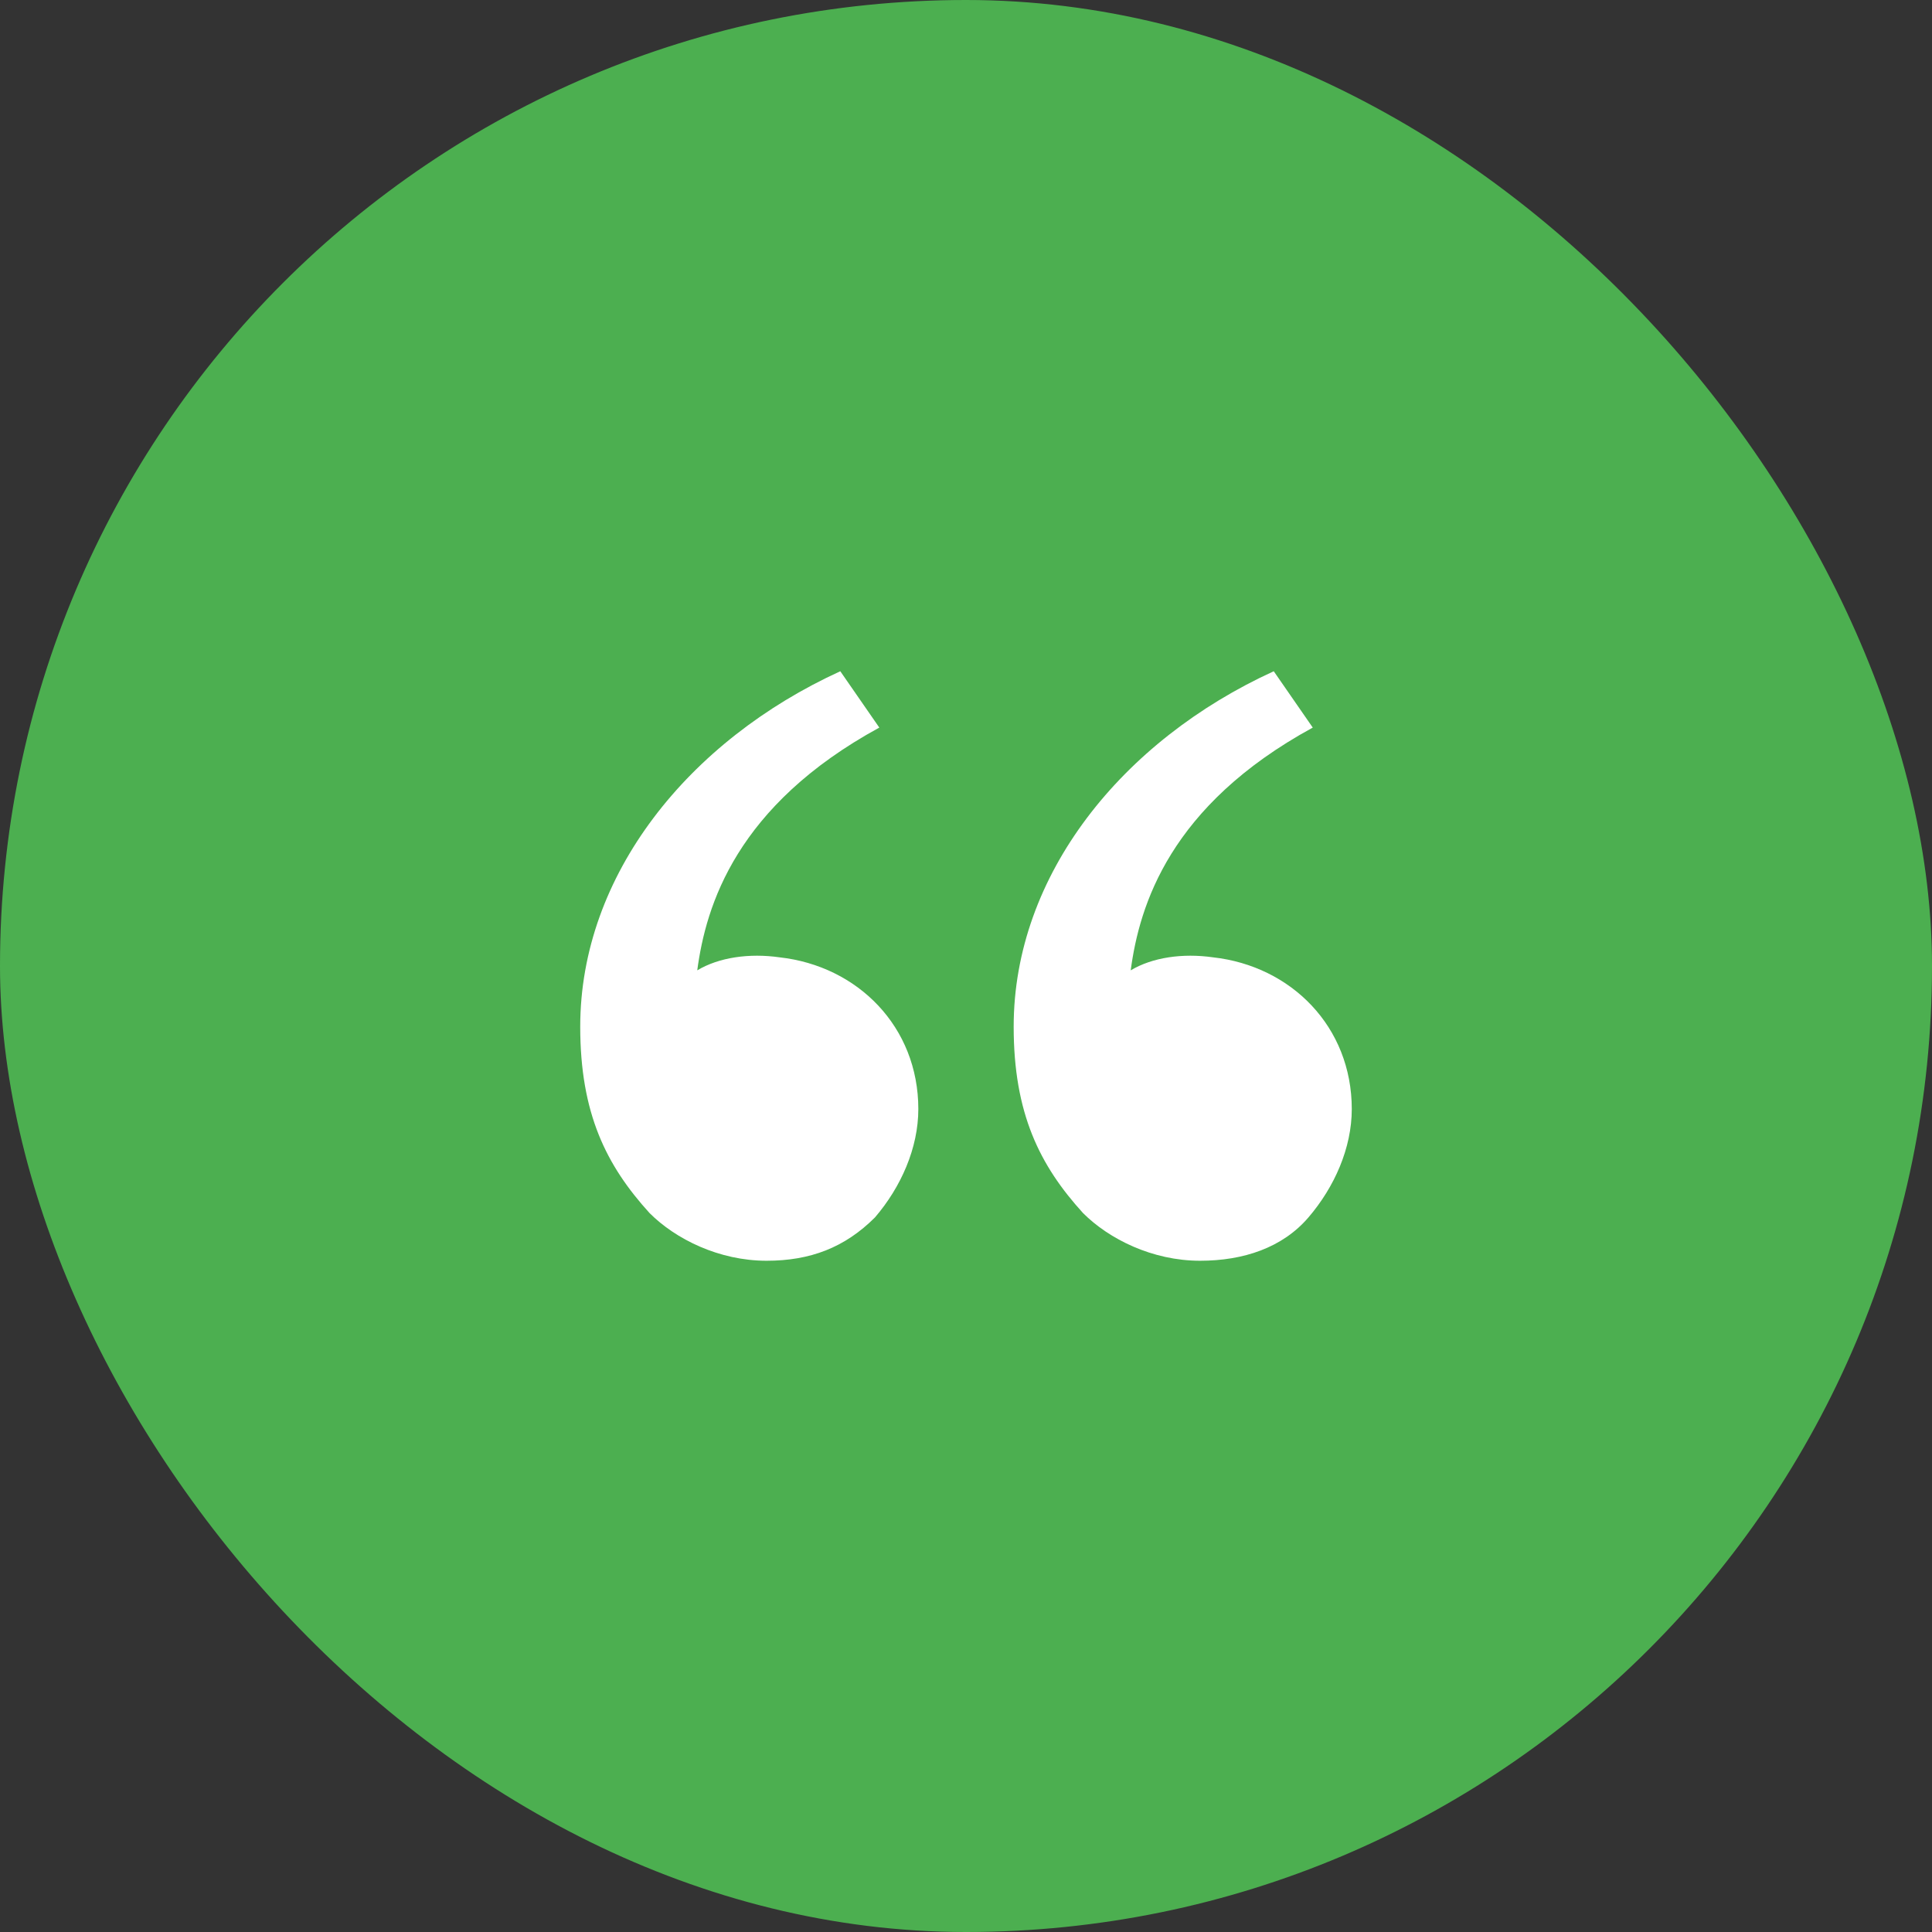 <svg width="130" height="130" viewBox="0 0 130 130" fill="none" xmlns="http://www.w3.org/2000/svg">
<rect x="0" y="0" width="130" height="130" fill="#333333" stroke="none"/>
<rect width="130" height="130" rx="65" fill="#4CAF50"/>
<path d="M43.708 81.625C40.792 78.417 39.042 74.917 39.042 69.083C39.042 58.875 46.333 49.833 56.542 45.167L59.167 48.958C49.542 54.208 47.5 60.917 46.917 65.292C48.375 64.417 50.417 64.125 52.458 64.417C57.708 65 61.792 69.083 61.792 74.625C61.792 77.25 60.625 79.875 58.875 81.917C56.833 83.958 54.5 84.833 51.583 84.833C48.375 84.833 45.458 83.375 43.708 81.625ZM72.875 81.625C69.958 78.417 68.208 74.917 68.208 69.083C68.208 58.875 75.5 49.833 85.708 45.167L88.333 48.958C78.708 54.208 76.667 60.917 76.083 65.292C77.542 64.417 79.583 64.125 81.625 64.417C86.875 65 90.958 69.083 90.958 74.625C90.958 77.25 89.792 79.875 88.042 81.917C86.292 83.958 83.667 84.833 80.75 84.833C77.542 84.833 74.625 83.375 72.875 81.625Z" fill="white"/>
</svg>
